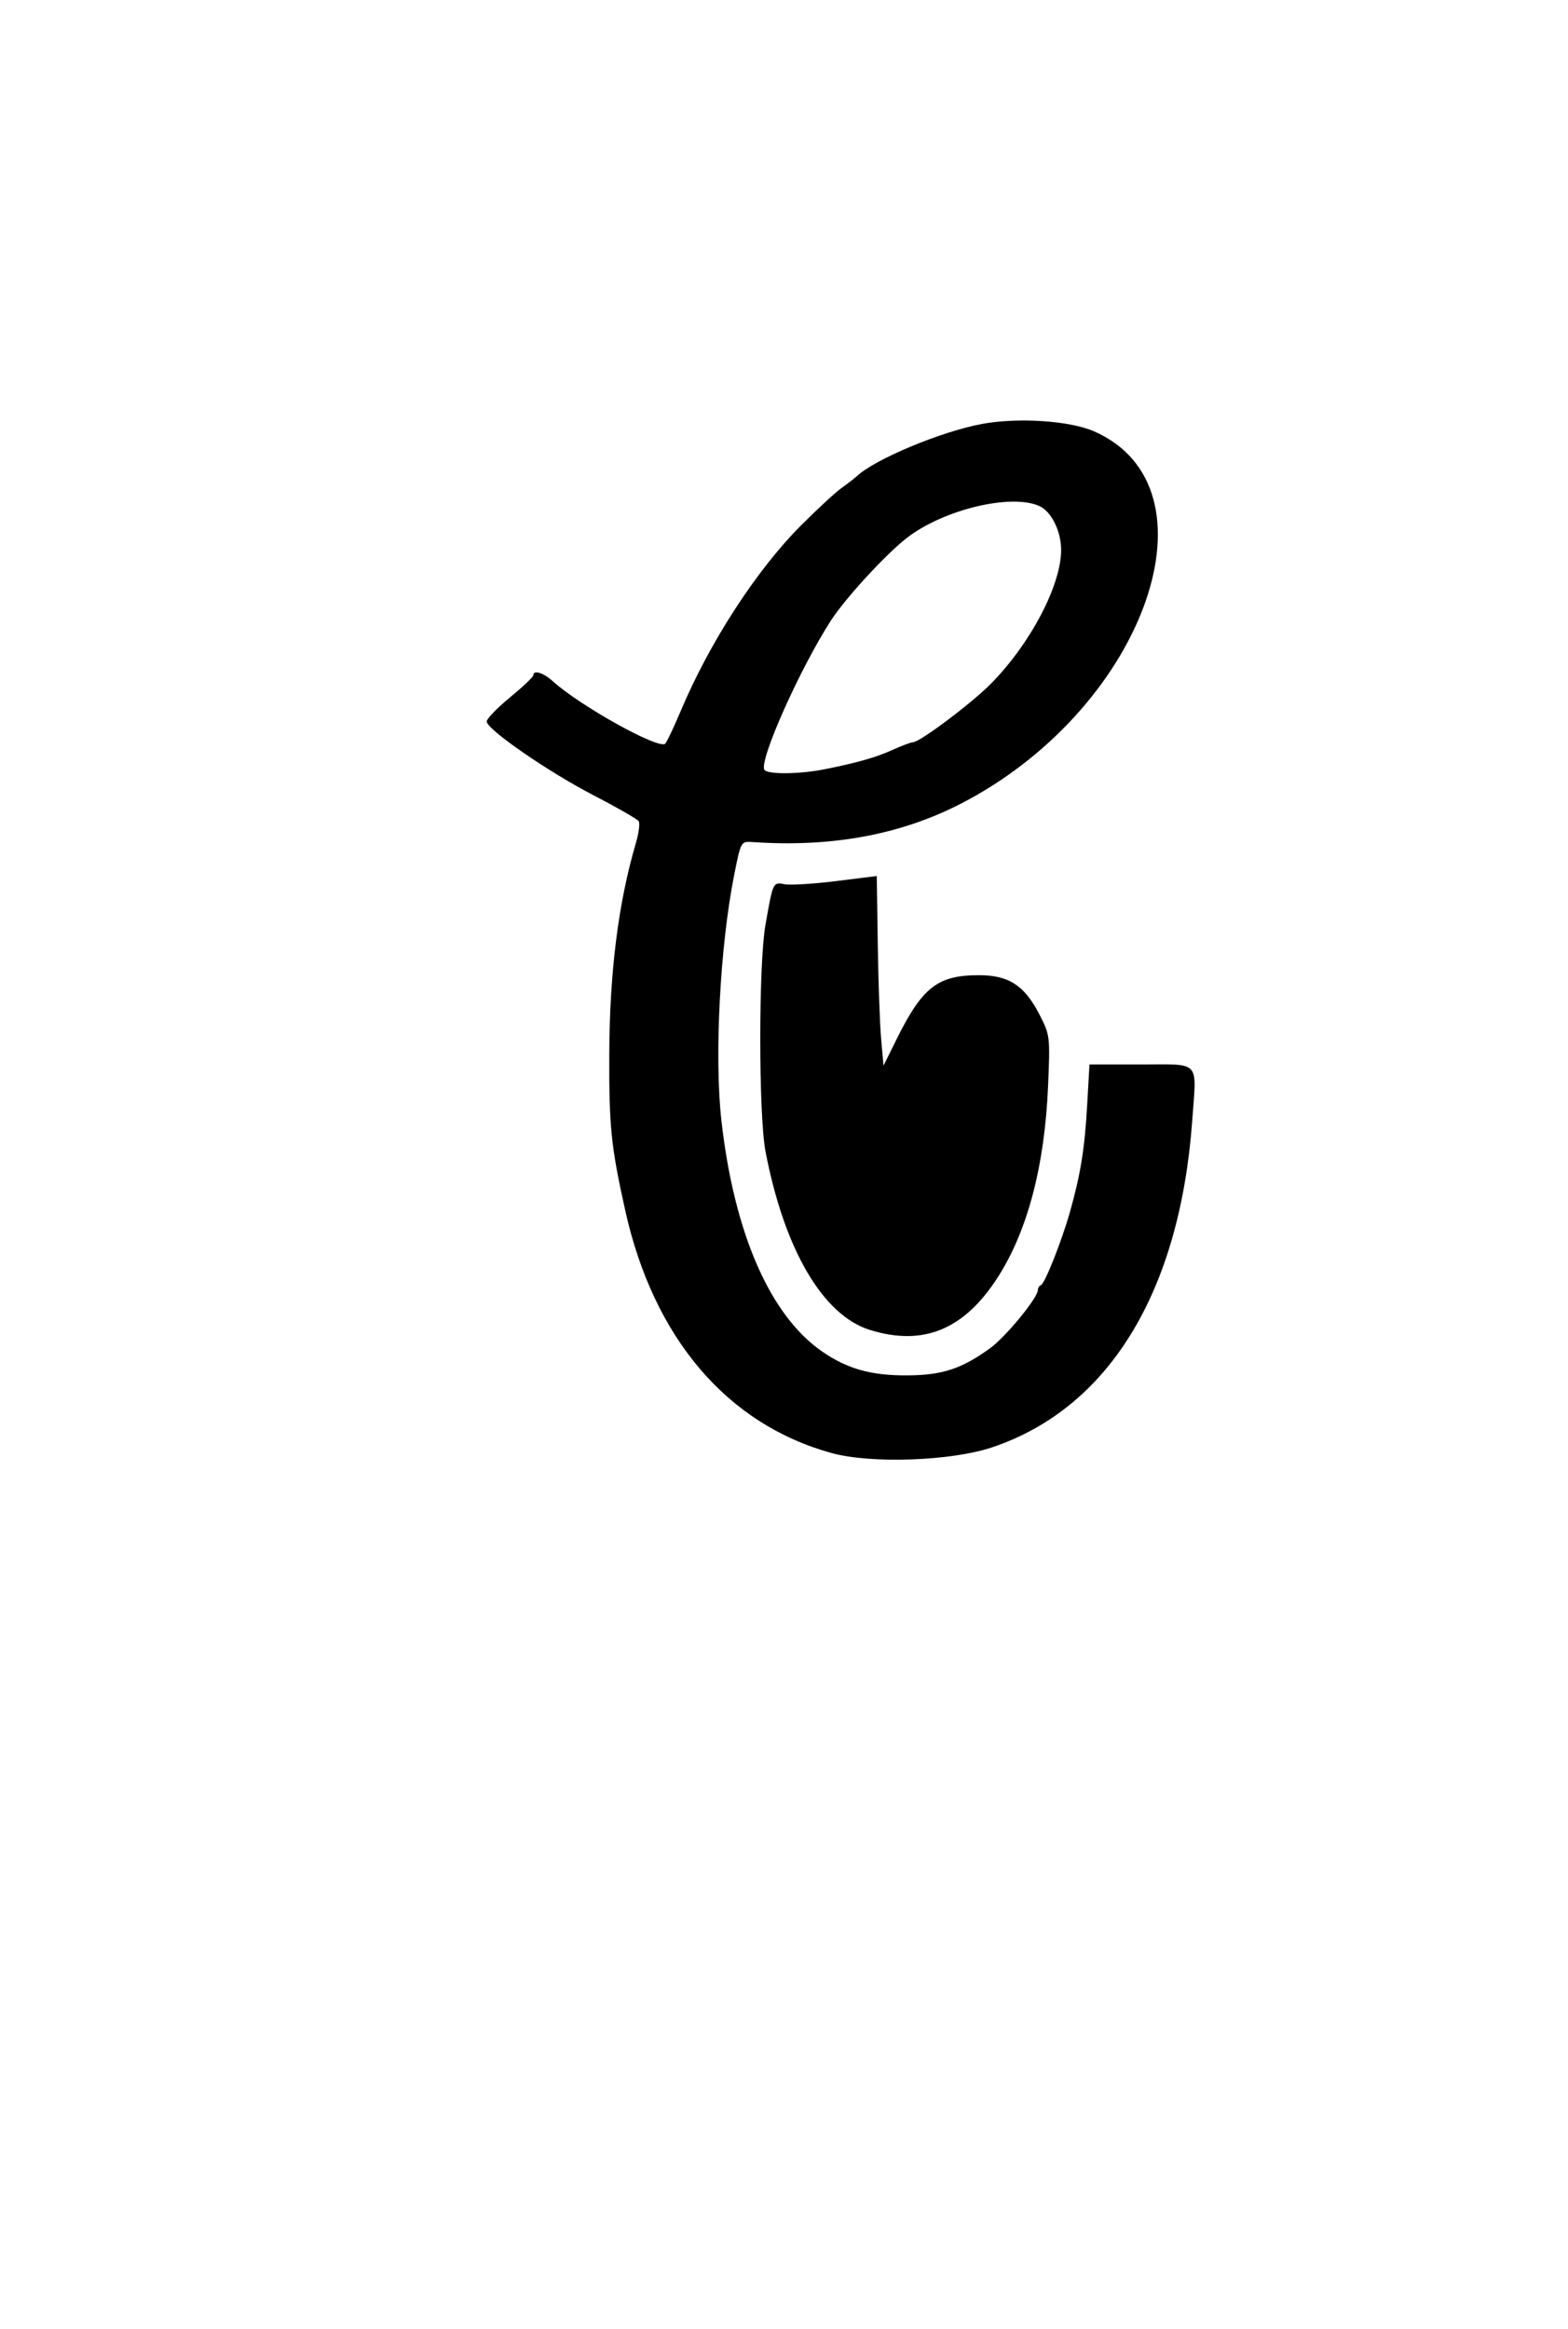 <?xml version="1.0" encoding="UTF-8" standalone="no"?>
<!-- Created with Inkscape (http://www.inkscape.org/) -->

<svg
   xmlns:dc="http://purl.org/dc/elements/1.1/"
   xmlns:cc="http://creativecommons.org/ns#"
   xmlns:rdf="http://www.w3.org/1999/02/22-rdf-syntax-ns#"
   xmlns:svg="http://www.w3.org/2000/svg"
   xmlns="http://www.w3.org/2000/svg"
   xmlns:sodipodi="http://sodipodi.sourceforge.net/DTD/sodipodi-0.dtd"
   xmlns:inkscape="http://www.inkscape.org/namespaces/inkscape"
   version="1.1"
   id="svg869"
   width="538.667"
   height="800"
   viewBox="0 0 538.667 800"
   sodipodi:docname="chemie_bw_c1.svg"
   inkscape:version="0.92.4 5da689c313, 2019-01-14">
  <defs
     id="defs873" />
  <sodipodi:namedview
     pagecolor="#ffffff"
     bordercolor="#666666"
     borderopacity="1"
     objecttolerance="10"
     gridtolerance="10"
     guidetolerance="10"
     inkscape:pageopacity="0"
     inkscape:pageshadow="2"
     inkscape:window-width="1362"
     inkscape:window-height="728"
     id="namedview871"
     showgrid="false"
     inkscape:zoom="0.94929085"
     inkscape:cx="172.83745"
     inkscape:cy="500.41036"
     inkscape:window-x="0"
     inkscape:window-y="38"
     inkscape:window-maximized="0"
     inkscape:current-layer="svg869" />
  <path
     style="fill:#000000;stroke-width:1.333"
     d="m 285.666,499.129 c -35.996,-9.939 -61.192,-39.599 -70.908,-83.475 -4.856,-21.928 -5.537,-28.592 -5.45,-53.333 0.1,-28.378 3.095,-52.18 9.161,-72.8 0.993,-3.373 1.414,-6.723 0.936,-7.443 -0.478,-0.72 -7.469,-4.731 -15.535,-8.912 -15.73,-8.153 -36.667,-22.629 -36.667,-25.351 0,-0.913 3.596,-4.623 7.99,-8.244 4.395,-3.621 7.995,-7.033 8,-7.583 0.019,-1.967 3.428,-0.948 6.69,2 9.498,8.583 36.612,23.636 38.658,21.462 0.584,-0.621 2.954,-5.628 5.268,-11.128 9.925,-23.594 25.983,-48.392 41.271,-63.734 5.627,-5.646 11.923,-11.466 13.991,-12.933 2.068,-1.467 4.444,-3.306 5.28,-4.087 6.229,-5.826 28.784,-15.258 42.816,-17.906 12.452,-2.35 30.337,-1.177 38.764,2.543 43.708,19.29 18.063,93.537 -43.794,126.794 -21.378,11.493 -45.498,16.167 -73.601,14.261 -3.992,-0.271 -4.005,-0.248 -6.273,11.062 -4.915,24.505 -6.911,62.772 -4.42,84.723 4.393,38.698 16.735,66.921 34.657,79.252 8.686,5.976 16.847,8.248 29.299,8.157 12.002,-0.088 18.57,-2.253 28.368,-9.351 5.34,-3.868 16.37,-17.308 16.37,-19.947 0,-0.704 0.489,-1.479 1.087,-1.724 1.344,-0.55 7.161,-15.241 9.943,-25.111 3.634,-12.894 5.049,-21.614 5.89,-36.315 l 0.821,-14.352 h 17.704 c 20.738,0 19.12,-1.778 17.588,19.333 -4.274,58.862 -28.665,98.699 -68.675,112.164 -14.081,4.739 -41.652,5.726 -55.227,1.978 z M 283.435,264.219 c 11.546,-2.332 17.431,-4.02 23.362,-6.703 3.076,-1.391 6.132,-2.53 6.791,-2.53 2.393,0 20.354,-13.508 27.037,-20.333 13.516,-13.804 23.912,-33.697 23.912,-45.756 0,-6.431 -3.345,-13.184 -7.46,-15.059 -9.69,-4.415 -33.057,1.219 -45.617,11 -7.29,5.677 -21.13,20.756 -26.043,28.375 -10.66,16.532 -24.731,48.109 -22.818,51.206 1.03,1.667 12.12,1.561 20.837,-0.2 z m 15.503,192.654 c -16.212,-4.988 -29.453,-27.545 -35.937,-61.22 -2.411,-12.521 -2.432,-64.405 -0.032,-78 2.619,-14.83 2.539,-14.664 6.642,-13.908 1.976,0.364 9.892,-0.122 17.592,-1.079 l 14,-1.741 0.343,23.364 c 0.188,12.85 0.709,27.51 1.157,32.577 l 0.814,9.213 4.462,-9.024 c 8.877,-17.952 14.159,-22.068 28.318,-22.068 10.201,0 15.603,3.481 20.697,13.335 3.739,7.232 3.78,7.569 3.063,24.665 -1.155,27.528 -7.098,50.03 -17.43,66.003 -11.505,17.785 -25.452,23.494 -43.689,17.884 z"
     id="path879"
     inkscape:connector-curvature="0" />
</svg>
